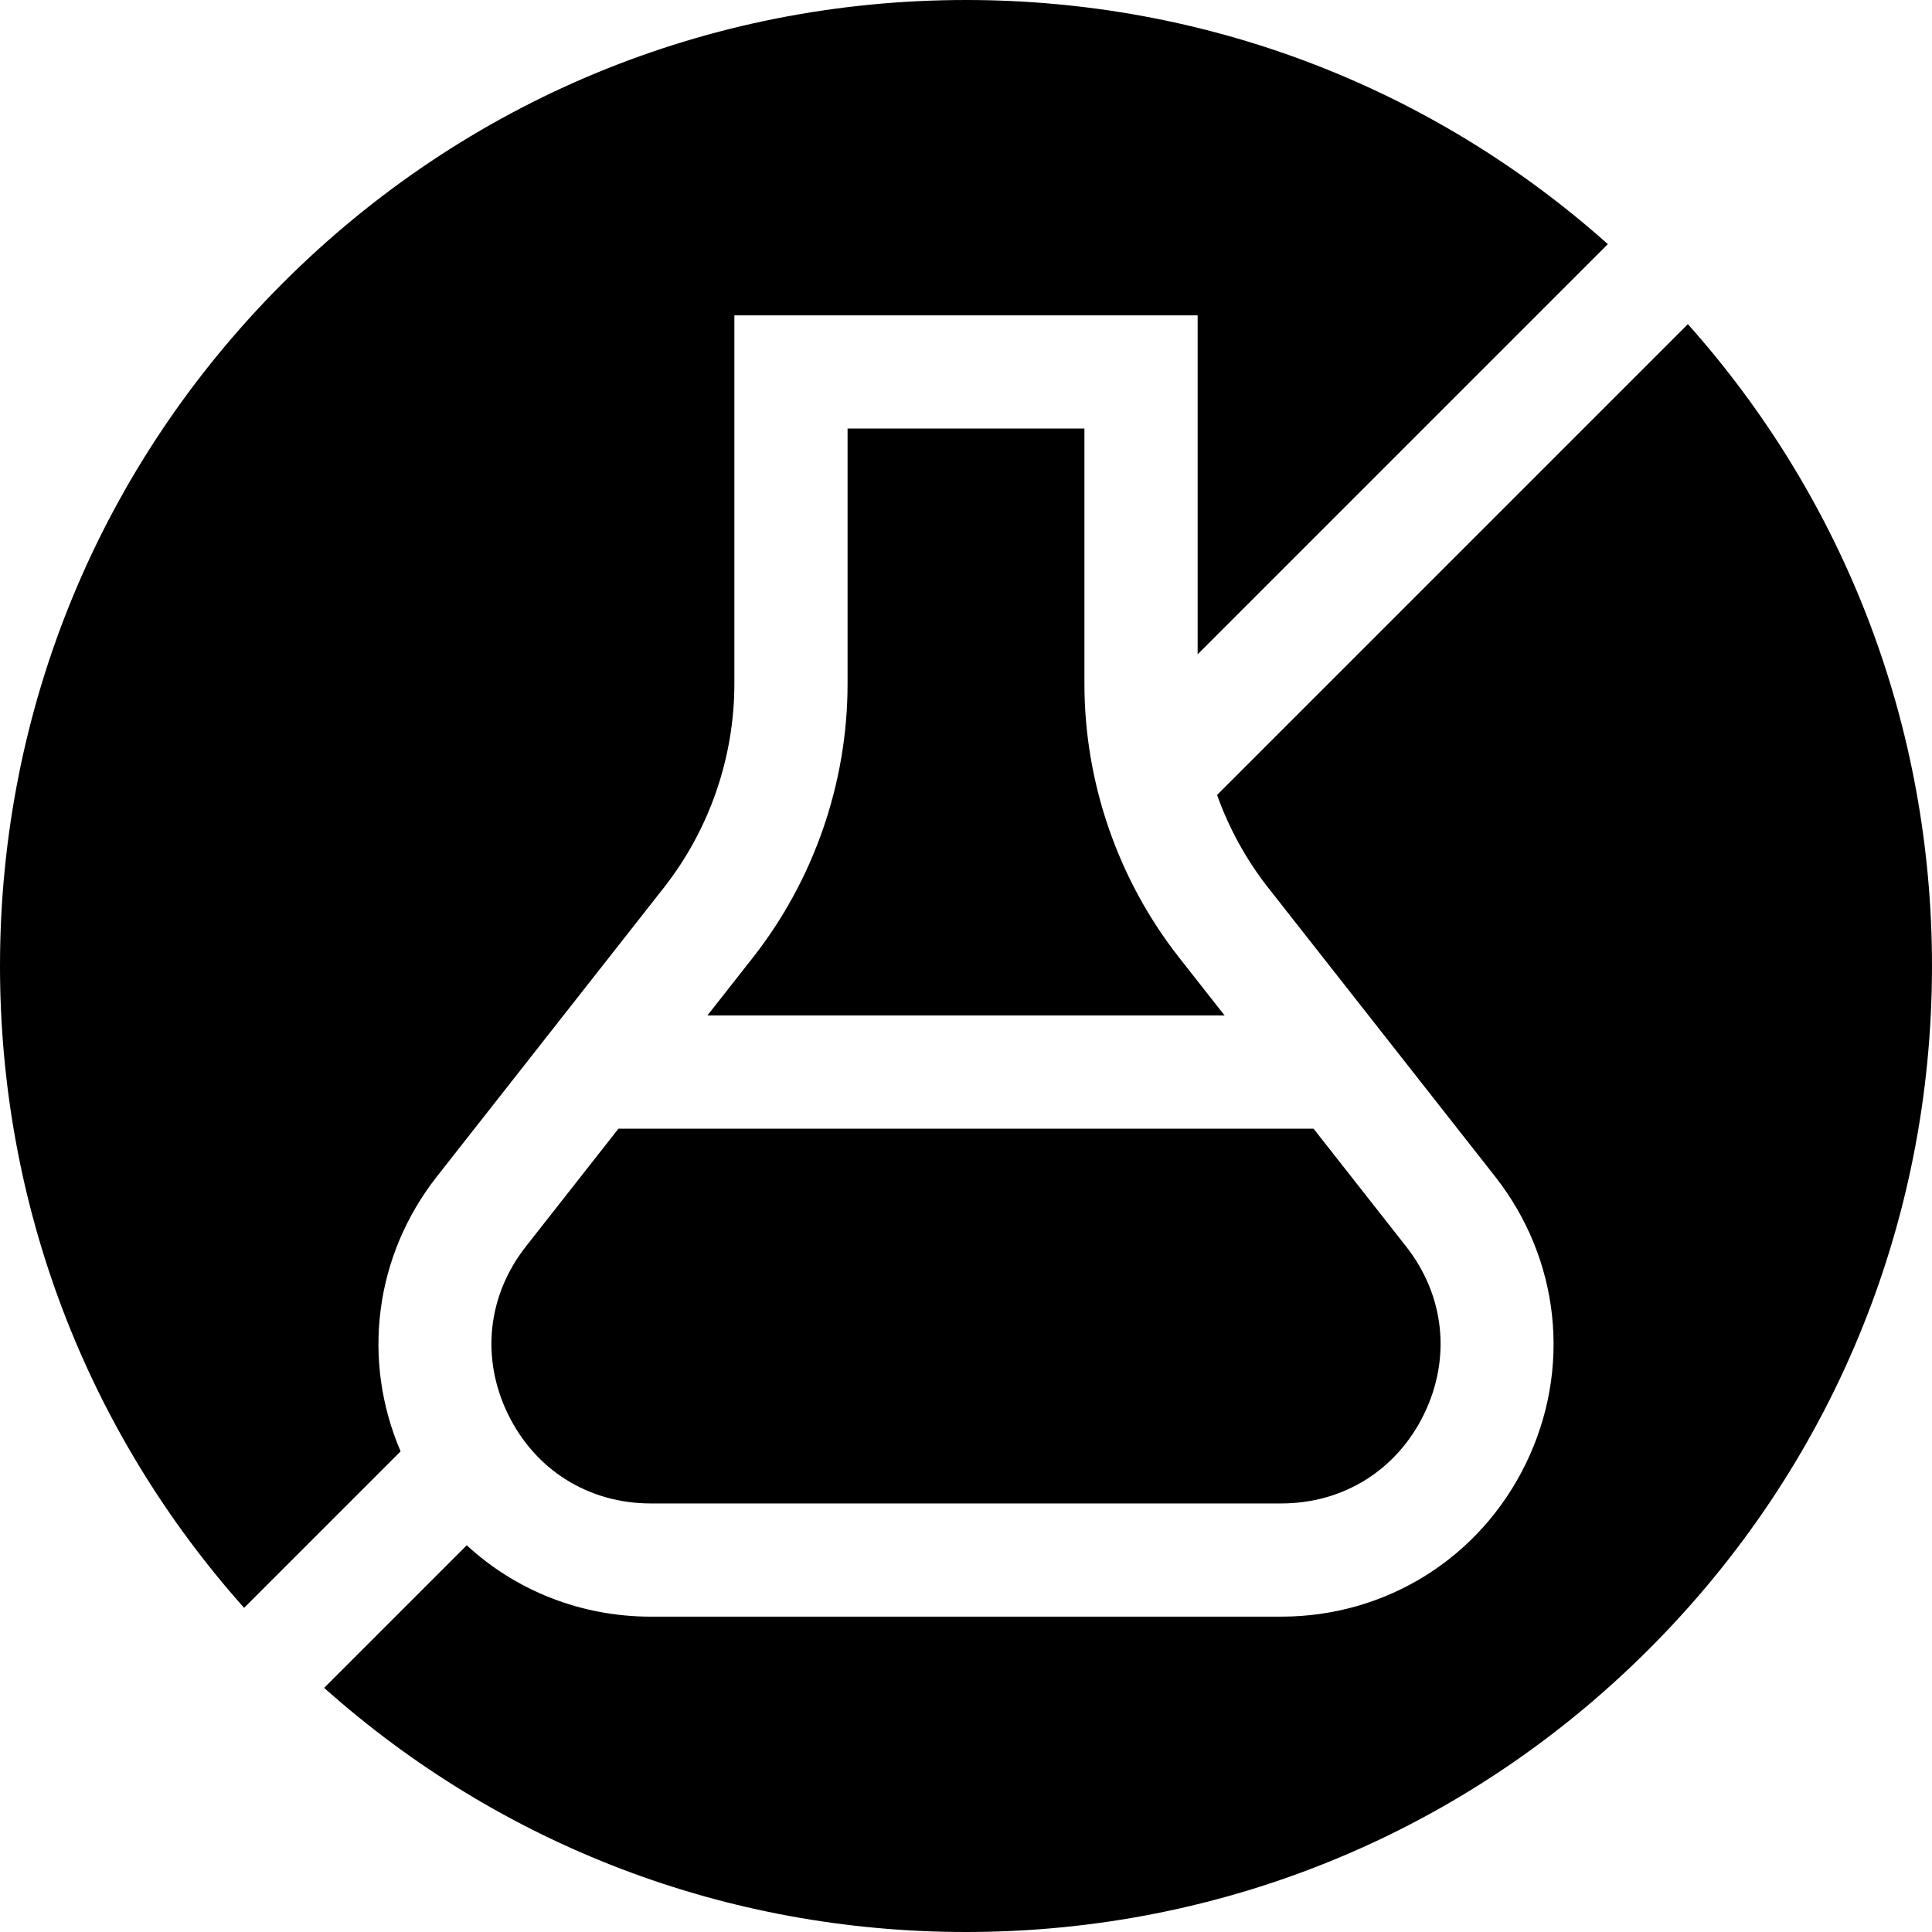 <svg id="Capa_1" enable-background="new 0 0 512 512" height="512" viewBox="0 0 512 512" width="512" xmlns="http://www.w3.org/2000/svg"><g><path d="m447.309 85.903-124.774 124.775c3.155 8.814 7.7 17.132 13.525 24.545l60.164 76.573c17.193 21.882 20.317 51.024 8.152 76.053s-37.01 40.578-64.839 40.578h-167.074c-18.537 0-35.744-6.906-48.767-18.91l-37.792 37.792c46.909 41.817 106.741 64.691 170.096 64.691 68.38 0 132.667-26.629 181.019-74.981s74.981-112.639 74.981-181.019c0-63.355-22.874-123.187-64.691-170.097z"/><path d="m64.691 426.097 41.471-41.471c-10.401-24.278-6.847-51.88 9.614-72.829l60.164-76.573c12.043-15.327 18.675-34.503 18.675-53.995v-97.656h122.77v89.83l108.712-108.712c-46.91-41.817-106.742-64.691-170.097-64.691-68.38 0-132.667 26.629-181.019 74.981s-74.981 112.639-74.981 181.019c0 63.355 22.874 123.187 64.691 170.097z"/><path d="m172.463 398.427h167.074c16.495 0 30.647-8.857 37.857-23.692s5.431-31.435-4.76-44.404l-24.529-31.219h-184.21l-24.529 31.219c-10.191 12.97-11.97 29.57-4.76 44.405 7.21 14.834 21.362 23.691 37.857 23.691z"/><path d="m287.385 181.228v-67.655h-62.77v67.655c0 26.184-8.909 51.942-25.085 72.53l-12.063 15.354h137.068l-12.064-15.354c-16.178-20.588-25.086-46.346-25.086-72.53z"/></g></svg>